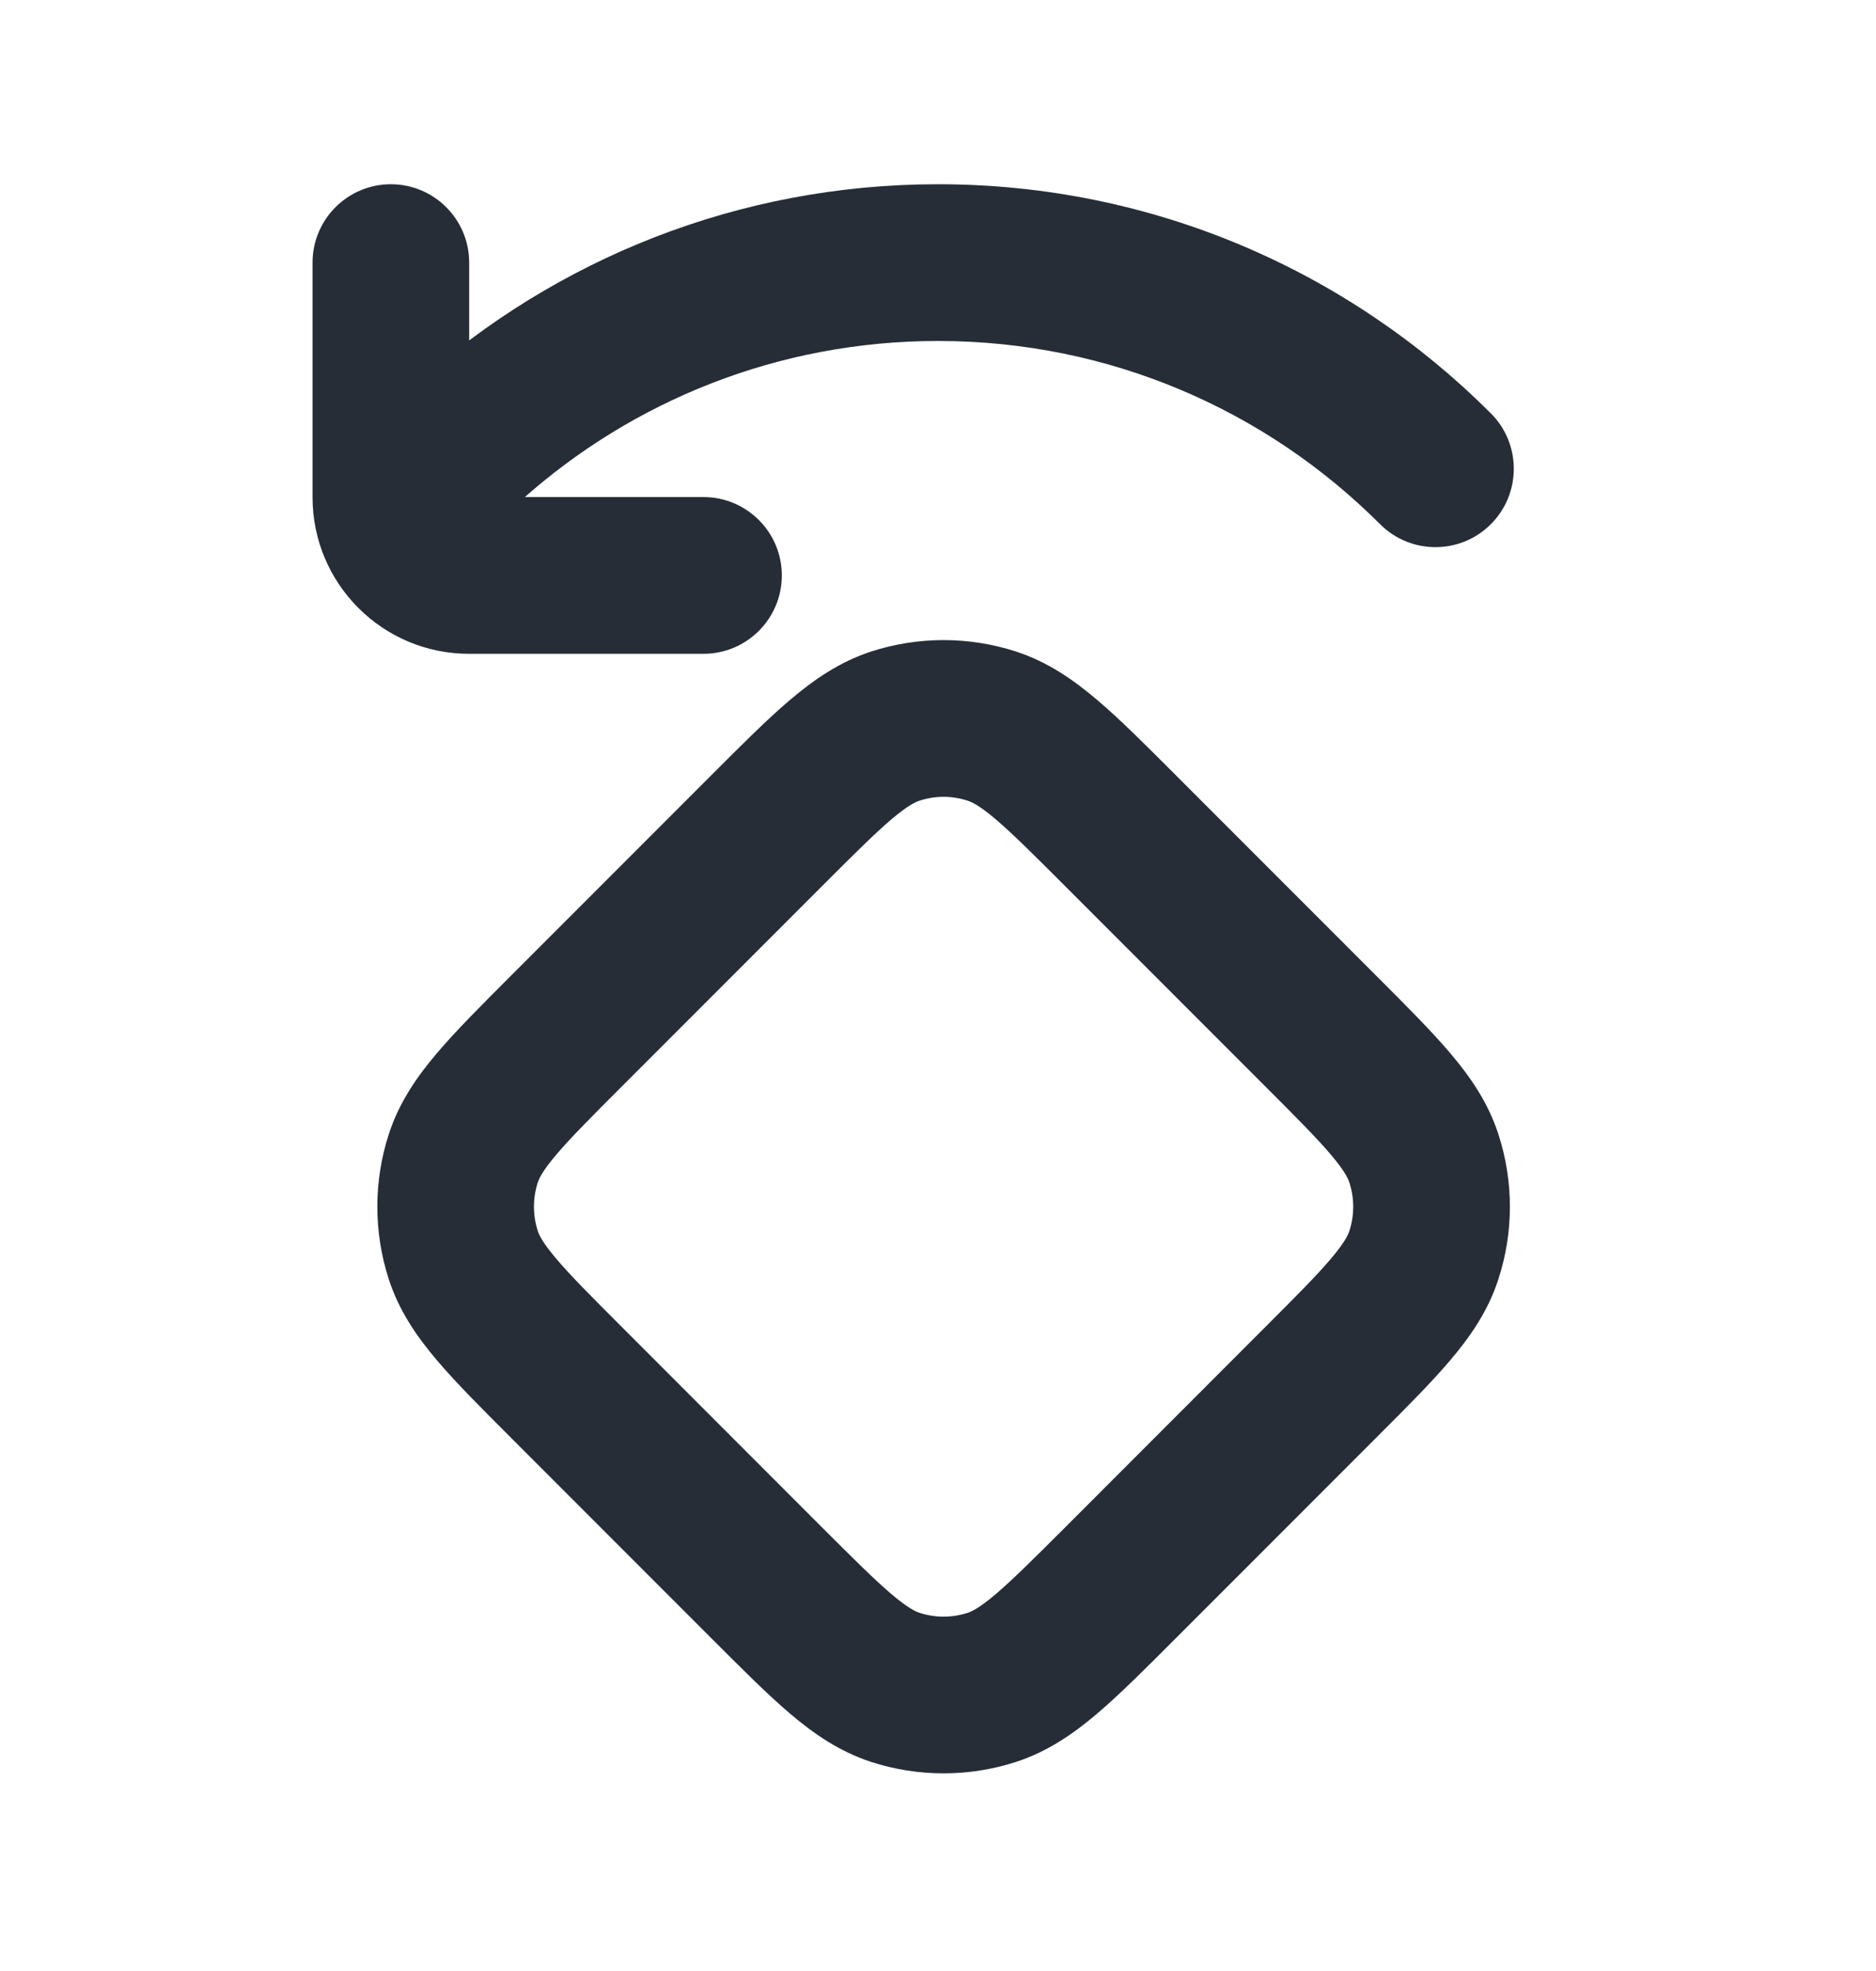 <svg width="20" height="21" viewBox="0 0 20 21" fill="none" xmlns="http://www.w3.org/2000/svg">
<g id="ico_rotate_black">
<path id="Icon" d="M10.575 17.978L10.316 17.184L10.575 17.978ZM9.545 17.978L9.803 17.184L9.545 17.978ZM14.066 10.971L14.657 10.381L14.066 10.971ZM15.18 12.342L14.386 12.6L15.18 12.342ZM15.18 13.372L14.386 13.114L15.18 13.372ZM8.174 8.85L8.764 9.441L8.174 8.85ZM9.545 7.736L9.803 8.531L9.545 7.736ZM11.945 8.85L11.355 9.441L11.945 8.85ZM10.575 7.736L10.316 8.531L10.575 7.736ZM6.053 10.971L5.462 10.381H5.462L6.053 10.971ZM4.939 12.342L5.733 12.6L4.939 12.342ZM4.939 13.372L5.733 13.114L4.939 13.372ZM4.443 4.085C4.1 4.393 4.071 4.921 4.378 5.264C4.686 5.608 5.214 5.637 5.557 5.33L4.443 4.085ZM5.002 2.798C5.002 2.337 4.628 1.963 4.167 1.963C3.706 1.963 3.332 2.337 3.332 2.798H5.002ZM7.5 6.966C7.961 6.966 8.335 6.592 8.335 6.131C8.335 5.67 7.961 5.296 7.5 5.296V6.966ZM14.713 5.585C15.039 5.911 15.568 5.911 15.894 5.585C16.22 5.259 16.22 4.73 15.894 4.404L14.713 5.585ZM6.643 11.562L8.764 9.441L7.583 8.26L5.462 10.381L6.643 11.562ZM11.355 9.441L13.476 11.562L14.657 10.381L12.536 8.26L11.355 9.441ZM13.476 14.152L11.355 16.274L12.536 17.454L14.657 15.333L13.476 14.152ZM8.764 16.274L6.643 14.152L5.462 15.333L7.583 17.454L8.764 16.274ZM11.355 16.274C11.015 16.613 10.795 16.832 10.615 16.985C10.442 17.132 10.36 17.169 10.316 17.184L10.833 18.772C11.169 18.662 11.443 18.473 11.695 18.259C11.94 18.051 12.215 17.775 12.536 17.454L11.355 16.274ZM7.583 17.454C7.904 17.775 8.179 18.051 8.424 18.259C8.676 18.473 8.95 18.662 9.286 18.772L9.803 17.184C9.759 17.169 9.678 17.132 9.504 16.985C9.324 16.832 9.104 16.613 8.764 16.274L7.583 17.454ZM10.316 17.184C10.149 17.238 9.97 17.238 9.803 17.184L9.286 18.772C9.789 18.935 10.33 18.935 10.833 18.772L10.316 17.184ZM13.476 11.562C13.816 11.902 14.035 12.121 14.188 12.302C14.335 12.475 14.372 12.556 14.386 12.6L15.974 12.084C15.865 11.747 15.675 11.473 15.461 11.221C15.253 10.976 14.977 10.701 14.657 10.381L13.476 11.562ZM14.657 15.333C14.977 15.013 15.253 14.738 15.461 14.493C15.675 14.241 15.865 13.967 15.974 13.63L14.386 13.114C14.372 13.158 14.335 13.239 14.188 13.412C14.035 13.593 13.816 13.812 13.476 14.152L14.657 15.333ZM14.386 12.6C14.44 12.767 14.44 12.947 14.386 13.114L15.974 13.63C16.138 13.128 16.138 12.586 15.974 12.084L14.386 12.6ZM8.764 9.441C9.104 9.101 9.324 8.882 9.504 8.729C9.678 8.582 9.759 8.545 9.803 8.531L9.286 6.942C8.95 7.052 8.676 7.242 8.424 7.456C8.179 7.663 7.904 7.939 7.583 8.26L8.764 9.441ZM12.536 8.26C12.215 7.939 11.94 7.663 11.695 7.456C11.443 7.242 11.169 7.052 10.833 6.942L10.316 8.531C10.36 8.545 10.442 8.582 10.615 8.729C10.795 8.882 11.015 9.101 11.355 9.441L12.536 8.26ZM9.803 8.531C9.97 8.476 10.149 8.476 10.316 8.531L10.833 6.942C10.33 6.779 9.789 6.779 9.286 6.942L9.803 8.531ZM5.462 10.381C5.142 10.701 4.866 10.976 4.658 11.221C4.444 11.473 4.254 11.747 4.145 12.084L5.733 12.6C5.747 12.556 5.784 12.475 5.931 12.302C6.084 12.121 6.303 11.902 6.643 11.562L5.462 10.381ZM6.643 14.152C6.303 13.812 6.084 13.593 5.931 13.412C5.784 13.239 5.747 13.158 5.733 13.114L4.145 13.63C4.254 13.967 4.444 14.241 4.658 14.493C4.866 14.738 5.142 15.013 5.462 15.333L6.643 14.152ZM4.145 12.084C3.982 12.586 3.982 13.128 4.145 13.63L5.733 13.114C5.679 12.947 5.679 12.767 5.733 12.6L4.145 12.084ZM10 1.963C7.866 1.963 5.918 2.766 4.443 4.085L5.557 5.33C6.737 4.274 8.293 3.633 10 3.633V1.963ZM3.332 2.798V5.298H5.002V2.798H3.332ZM5 6.966H7.5V5.296H5V6.966ZM3.332 5.298C3.332 6.219 4.079 6.966 5 6.966V5.296C4.999 5.296 5 5.296 5.001 5.297C5.002 5.297 5.002 5.297 5.002 5.297C5.001 5.296 5.001 5.296 5.002 5.297C5.002 5.298 5.002 5.299 5.002 5.298H3.332ZM15.894 4.404C14.387 2.897 12.302 1.963 10 1.963V3.633C11.841 3.633 13.506 4.378 14.713 5.585L15.894 4.404Z" fill="#272D37"/>
</g>
</svg>
